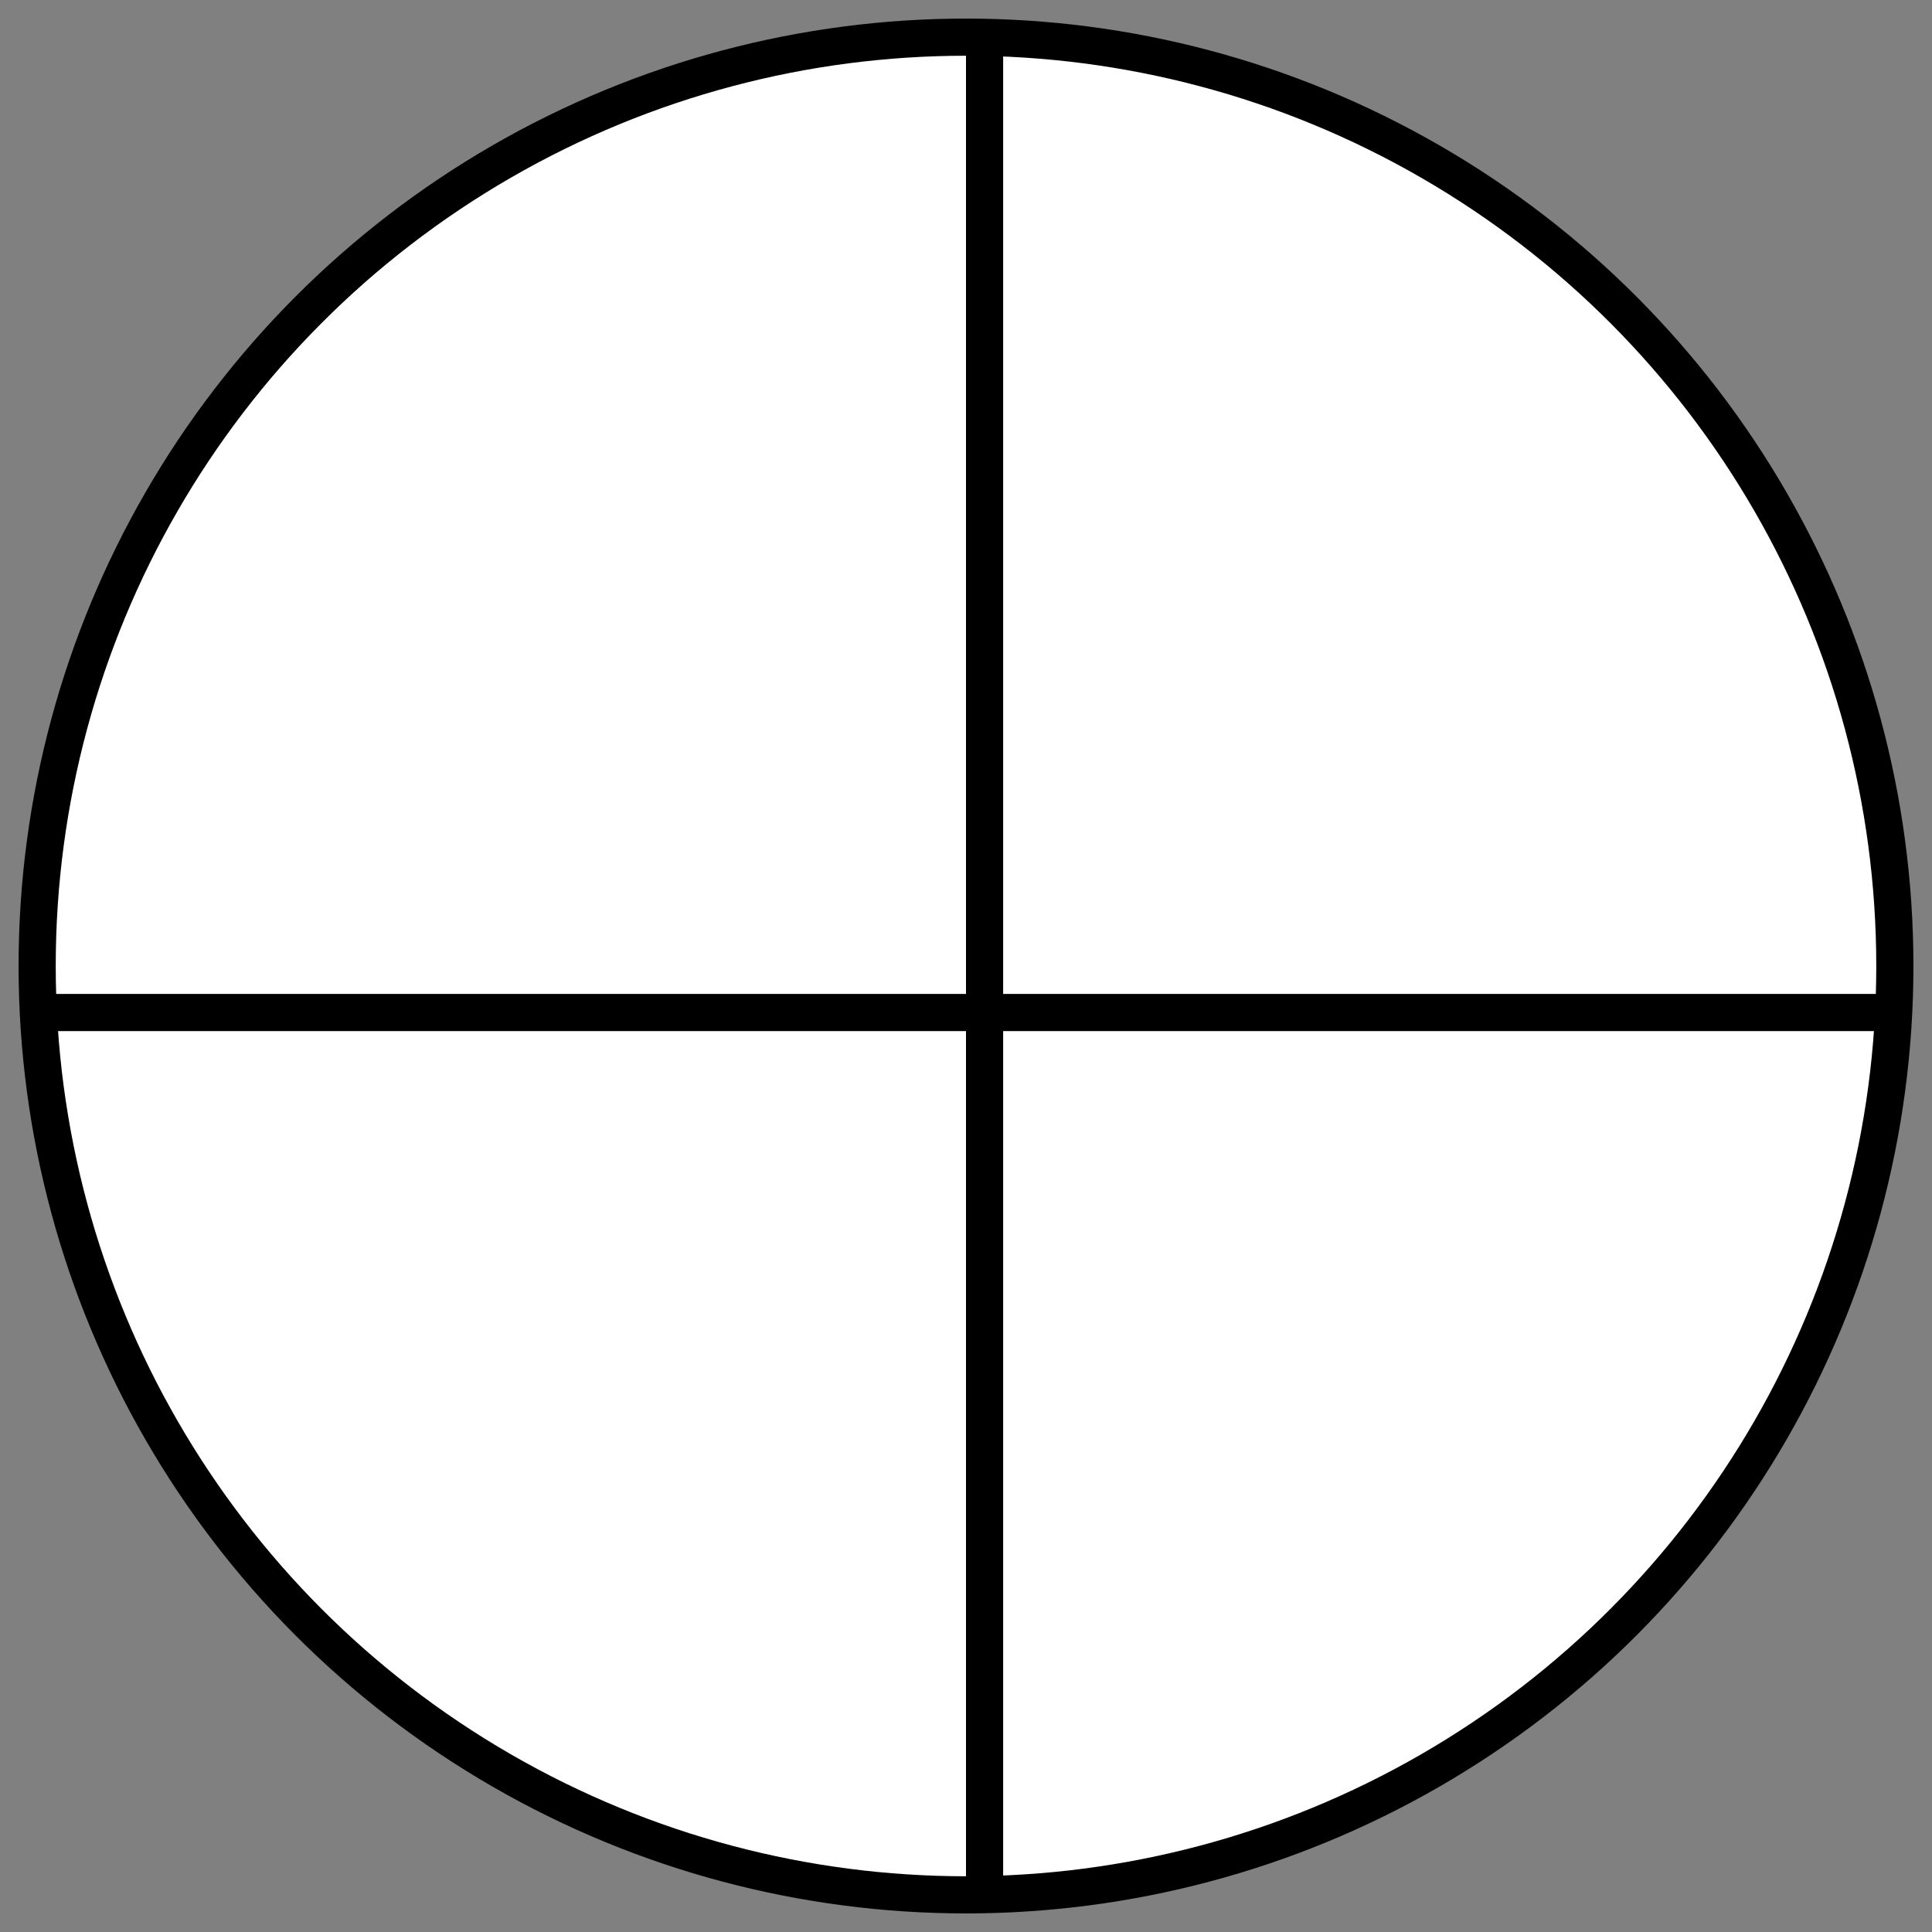 <svg width="52" height="52" viewBox="0 0 52 52" fill="none" xmlns="http://www.w3.org/2000/svg">
<rect x="0" y="0" width="52" height="52" fill="#808080" stroke="none"/>
<circle cx="26" cy="26" r="25" fill="white" stroke="black"/>
<line x1="26.5" y1="1" x2="26.5" y2="51" stroke="black"/>
<line x1="1" y1="27.252" x2="51" y2="27.252" stroke="black"/>
</svg>
